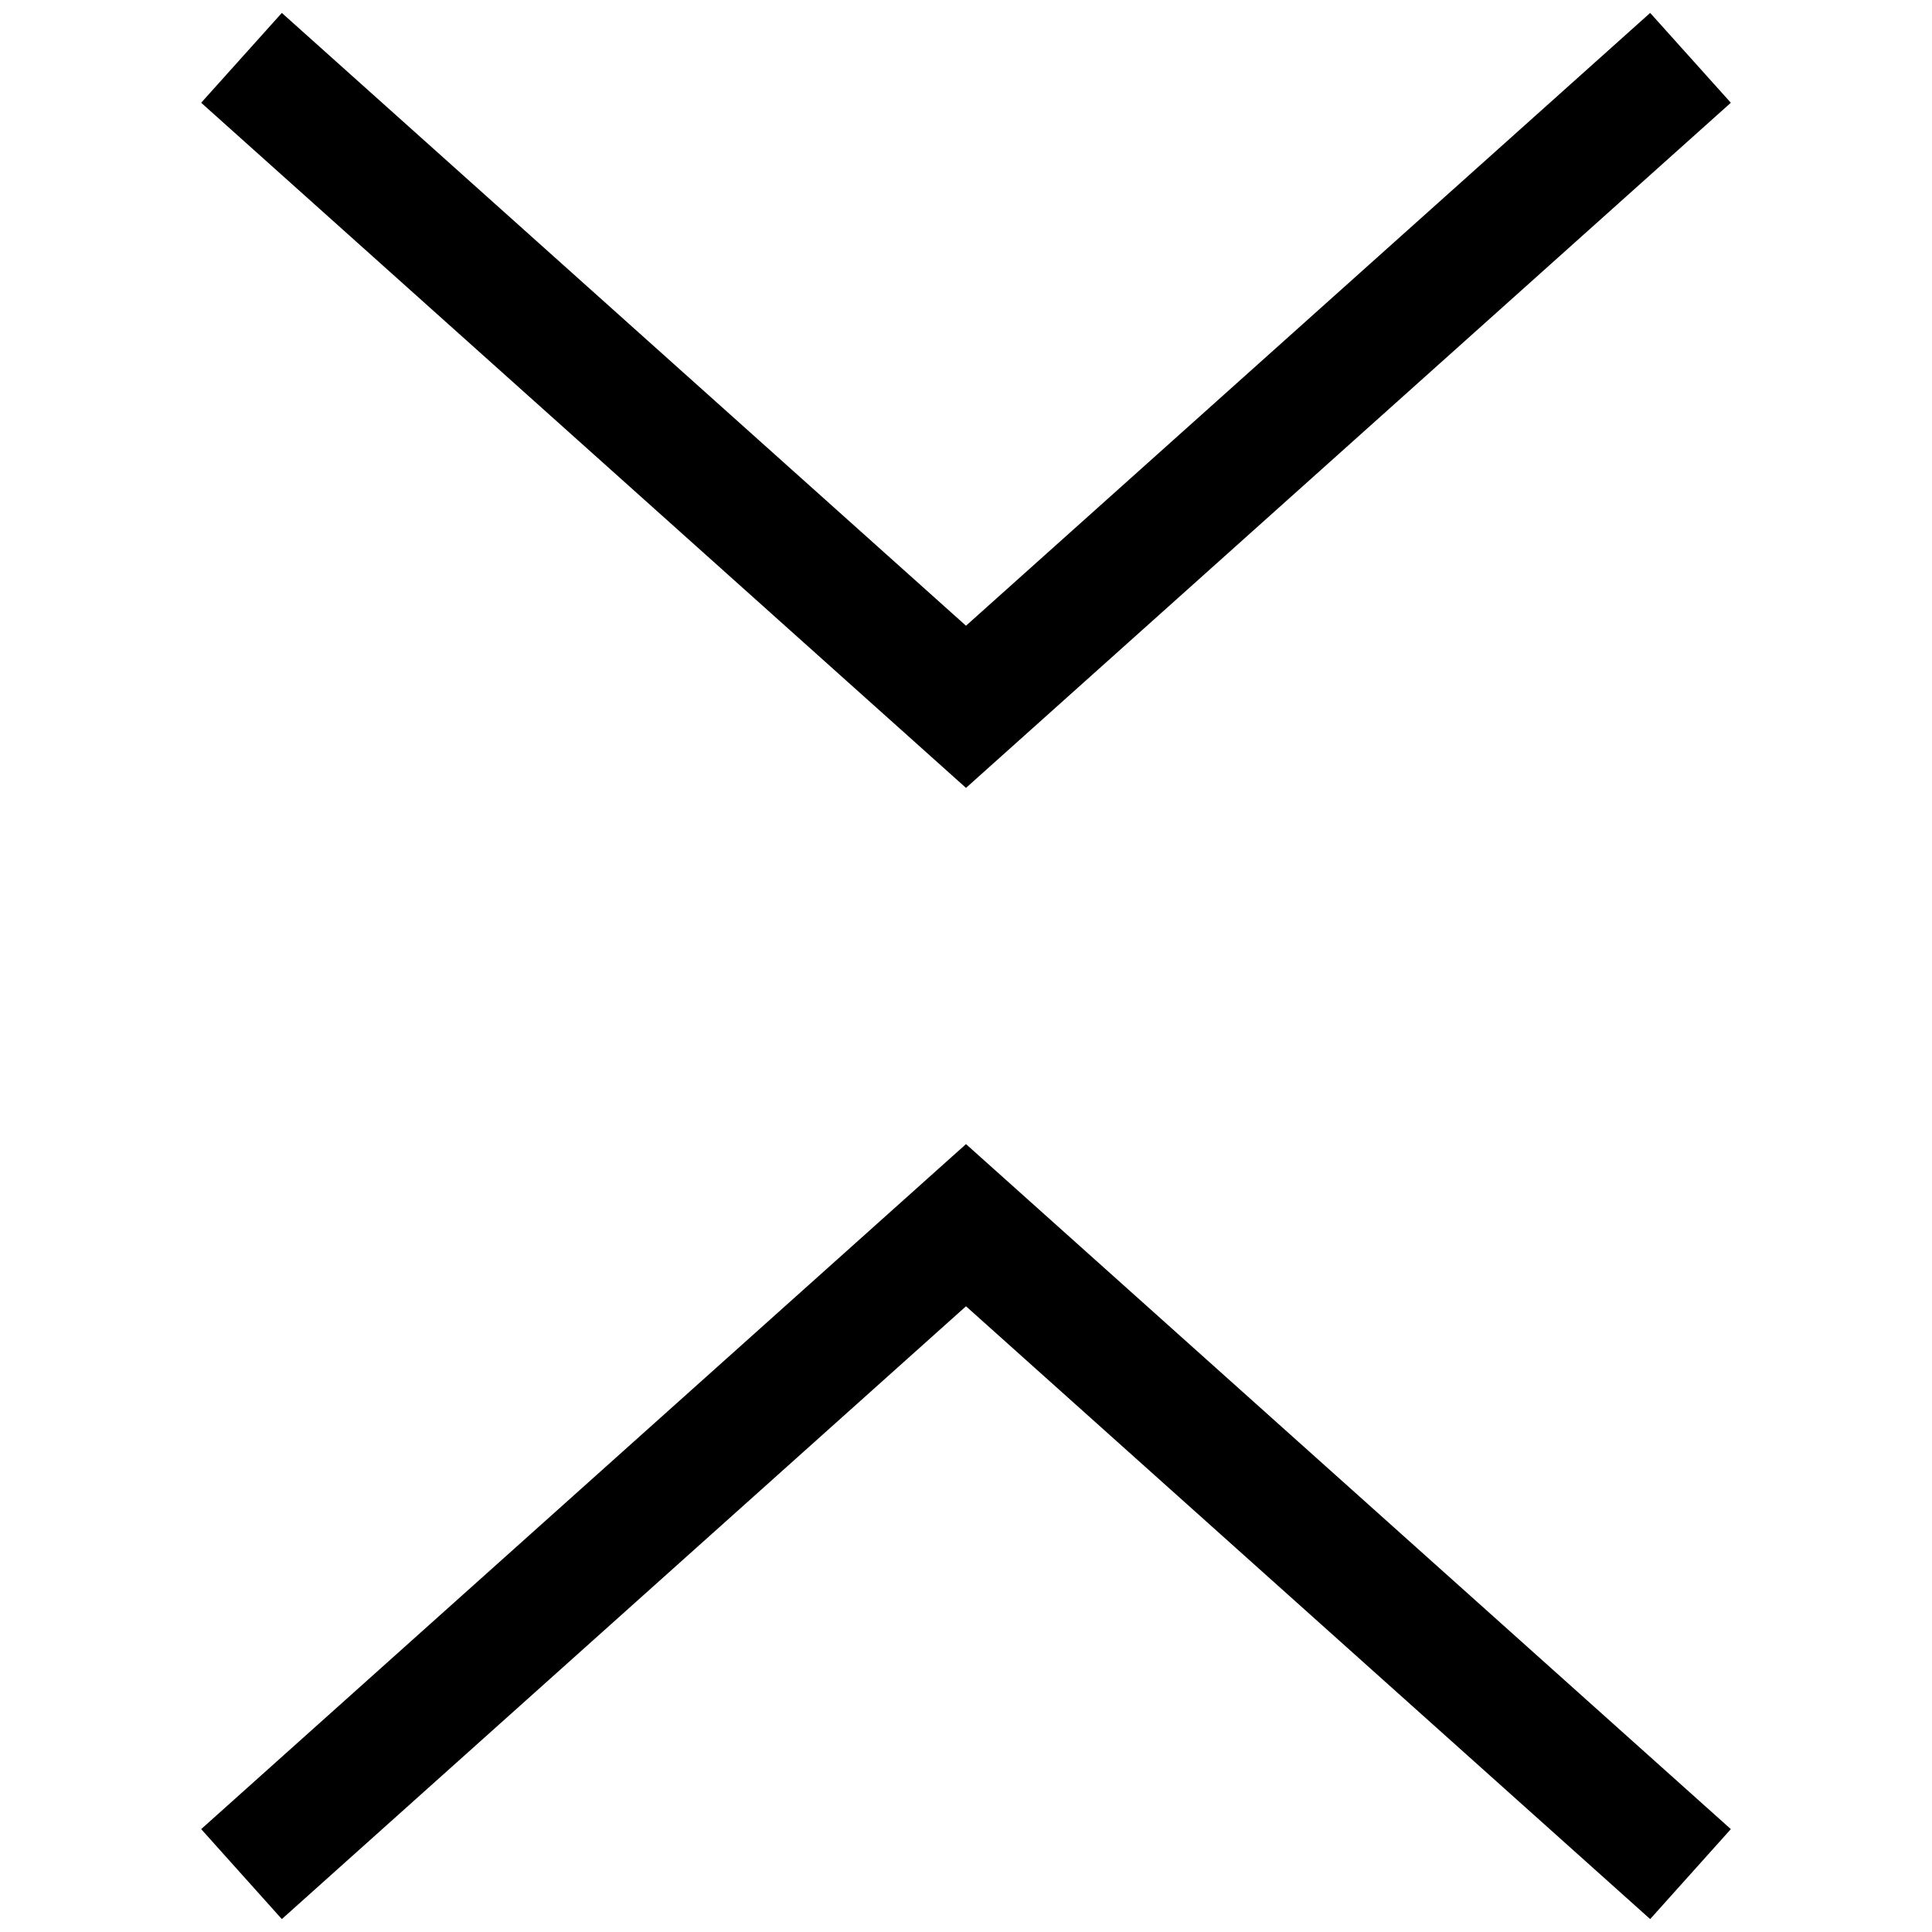 <!-- Generated by IcoMoon.io -->
<svg version="1.1" xmlns="http://www.w3.org/2000/svg" width="32" height="32" viewBox="0 0 32 32">
<title>DoubleCaretVI</title>
<path d="M4.668 0.214l-1.336 1.488 12.668 11.348 12.668-11.348-1.336-1.488-11.332 10.15zM16 18.95l-12.668 11.346 1.336 1.49 11.332-10.15 11.332 10.15 1.336-1.49z"></path>
</svg>

